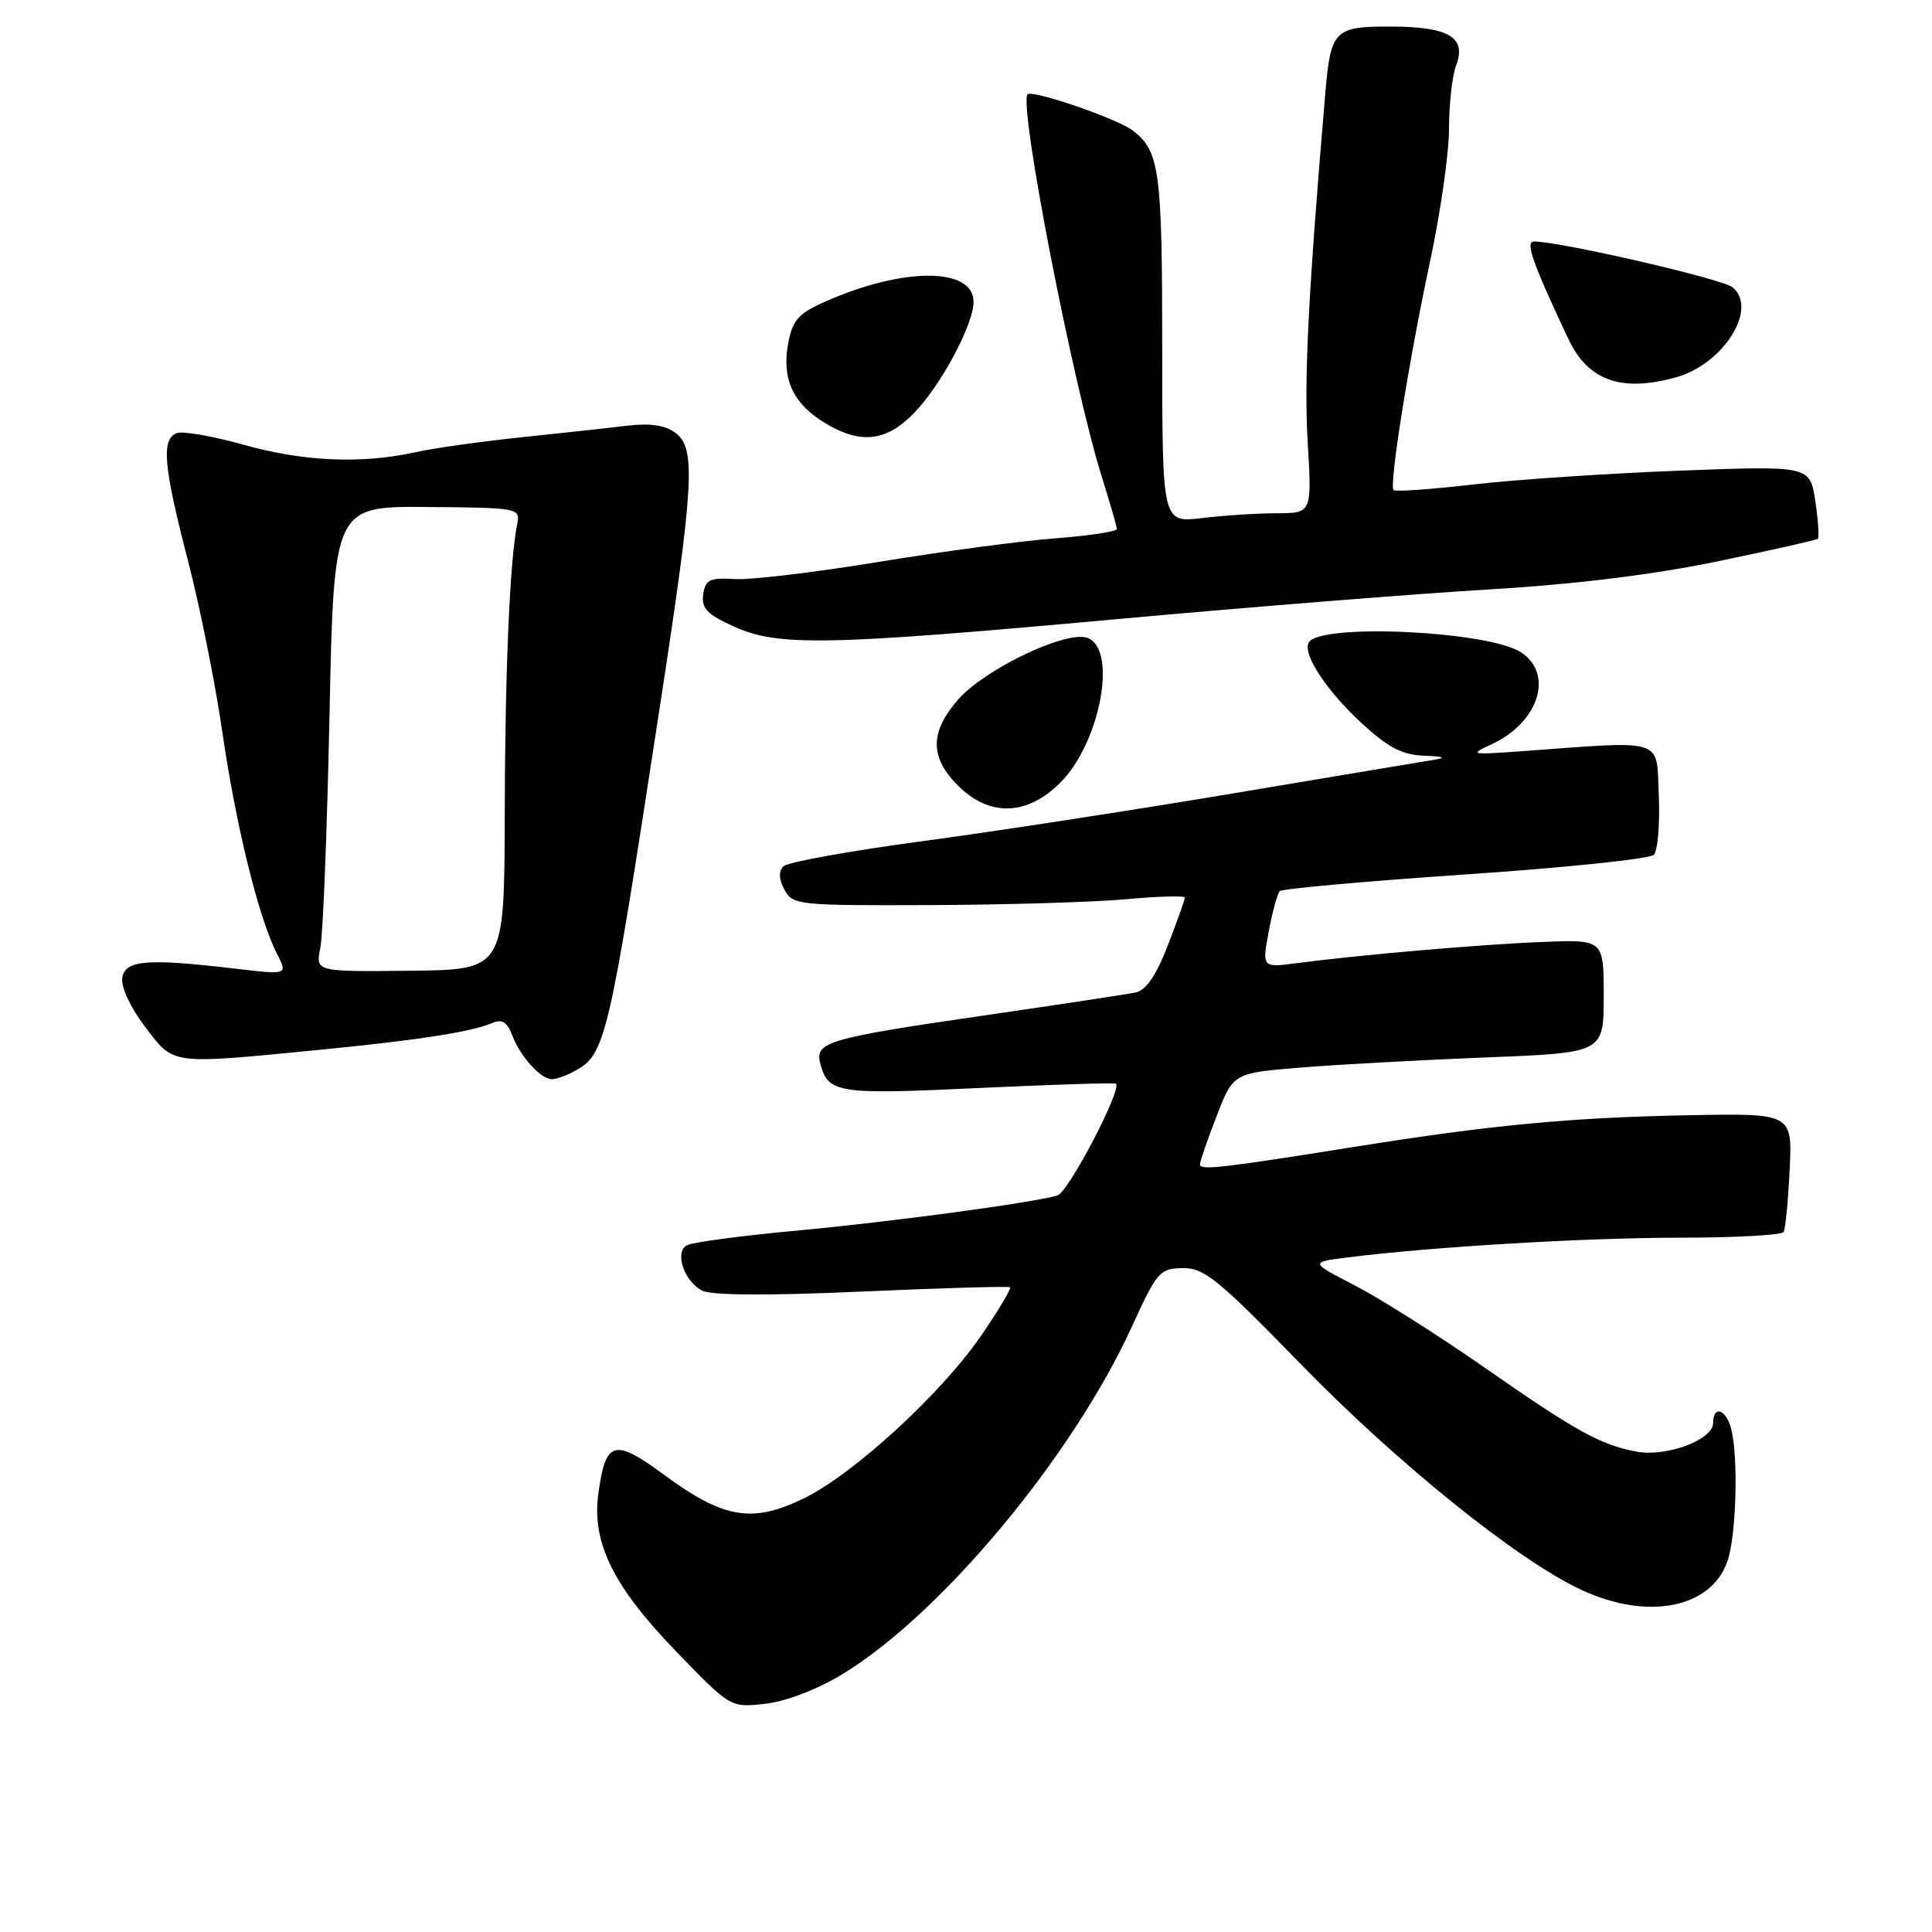 <?xml version="1.0" encoding="UTF-8" standalone="no"?>
<!DOCTYPE svg PUBLIC "-//W3C//DTD SVG 1.1//EN" "http://www.w3.org/Graphics/SVG/1.1/DTD/svg11.dtd" >
<svg xmlns="http://www.w3.org/2000/svg" xmlns:xlink="http://www.w3.org/1999/xlink" version="1.1" viewBox="0 0 256 256">
 <g >
 <path fill="currentColor"
d=" M 111.57 221.87 C 124.66 213.95 142.14 192.97 150.00 175.74 C 153.30 168.51 153.68 168.07 156.73 168.03 C 159.56 168.00 161.45 169.54 172.23 180.62 C 185.11 193.87 201.06 206.71 209.50 210.65 C 218.30 214.75 226.72 213.12 228.89 206.88 C 230.08 203.48 230.36 192.96 229.37 189.25 C 228.69 186.70 227.00 186.20 227.00 188.55 C 227.00 190.79 220.79 193.10 216.81 192.34 C 212.04 191.44 208.83 189.66 196.57 181.11 C 190.56 176.93 182.92 172.09 179.60 170.37 C 173.56 167.25 173.56 167.25 178.53 166.62 C 189.60 165.22 210.05 164.00 222.59 164.00 C 229.90 164.00 236.08 163.66 236.33 163.25 C 236.58 162.84 236.94 159.12 237.14 155.00 C 237.50 147.50 237.50 147.50 223.50 147.78 C 208.03 148.08 197.51 149.08 179.50 151.96 C 161.92 154.77 159.00 155.10 159.00 154.30 C 159.00 153.90 159.99 151.01 161.21 147.88 C 163.42 142.18 163.42 142.18 172.46 141.45 C 177.43 141.05 188.47 140.45 197.00 140.11 C 212.50 139.50 212.50 139.50 212.50 132.00 C 212.50 124.50 212.50 124.50 204.50 124.81 C 196.45 125.12 180.48 126.49 171.86 127.62 C 167.22 128.23 167.22 128.23 168.11 123.45 C 168.60 120.82 169.26 118.40 169.58 118.08 C 169.90 117.76 180.96 116.77 194.16 115.87 C 207.36 114.98 218.59 113.81 219.13 113.27 C 219.66 112.74 219.96 109.20 219.80 105.40 C 219.46 97.68 220.88 98.13 201.50 99.55 C 194.83 100.03 194.65 99.99 197.62 98.63 C 203.87 95.77 205.95 89.33 201.55 86.44 C 197.23 83.61 175.01 82.56 173.43 85.11 C 172.52 86.58 175.72 91.48 180.40 95.80 C 183.95 99.07 185.79 100.03 188.73 100.14 C 191.32 100.23 191.72 100.40 190.00 100.68 C 188.62 100.90 176.70 102.90 163.50 105.11 C 150.30 107.33 131.69 110.19 122.15 111.47 C 112.61 112.75 104.36 114.24 103.81 114.79 C 103.15 115.45 103.19 116.49 103.94 117.89 C 105.03 119.92 105.75 120.00 123.29 119.93 C 133.30 119.89 144.99 119.54 149.25 119.15 C 153.51 118.76 157.00 118.67 157.00 118.93 C 157.00 119.20 155.99 122.04 154.75 125.25 C 153.22 129.21 151.86 131.22 150.50 131.50 C 149.40 131.74 140.40 133.10 130.50 134.54 C 109.65 137.57 107.94 138.07 108.69 140.91 C 109.72 144.87 110.96 145.06 129.62 144.17 C 139.45 143.71 147.66 143.45 147.86 143.60 C 148.73 144.28 141.56 158.00 140.11 158.41 C 136.64 159.41 117.84 161.93 105.31 163.09 C 98.06 163.76 91.60 164.63 90.96 165.03 C 89.38 166.00 90.66 169.75 93.00 171.00 C 94.21 171.65 101.59 171.70 114.18 171.14 C 124.81 170.67 133.65 170.41 133.84 170.57 C 134.03 170.72 132.37 173.51 130.16 176.76 C 124.92 184.48 113.22 195.26 106.52 198.54 C 99.69 201.87 95.90 201.24 88.02 195.44 C 81.36 190.53 80.23 190.86 79.28 197.97 C 78.41 204.41 81.26 210.19 89.52 218.75 C 96.79 226.28 96.79 226.28 101.39 225.76 C 104.11 225.46 108.28 223.87 111.57 221.87 Z  M 76.06 141.97 C 80.26 139.72 80.59 138.32 87.53 93.02 C 91.97 64.07 92.23 59.39 89.50 57.36 C 88.10 56.32 86.14 56.04 83.00 56.42 C 80.53 56.72 74.22 57.41 69.00 57.95 C 63.77 58.50 57.48 59.38 55.00 59.93 C 47.84 61.50 40.20 61.16 32.23 58.92 C 28.16 57.78 24.20 57.09 23.42 57.39 C 21.34 58.19 21.66 61.79 24.91 74.30 C 26.50 80.46 28.55 90.67 29.46 97.00 C 31.22 109.22 34.28 121.66 36.68 126.34 C 38.14 129.17 38.14 129.17 31.32 128.37 C 19.43 126.96 16.54 127.20 16.20 129.61 C 16.03 130.82 17.33 133.58 19.26 136.11 C 23.13 141.16 22.40 141.06 42.50 139.09 C 55.51 137.82 62.51 136.72 65.24 135.55 C 66.53 134.99 67.21 135.42 67.90 137.24 C 68.96 140.03 71.66 143.00 73.14 143.00 C 73.68 143.00 75.00 142.54 76.06 141.97 Z  M 140.50 103.70 C 145.84 98.36 148.14 85.81 144.01 84.50 C 141.11 83.58 130.48 88.68 126.97 92.68 C 123.20 96.98 123.18 100.34 126.92 104.08 C 131.11 108.26 136.07 108.13 140.50 103.70 Z  M 148.00 82.04 C 165.88 80.41 188.15 78.64 197.50 78.09 C 208.53 77.44 219.07 76.15 227.50 74.40 C 234.65 72.92 240.67 71.57 240.87 71.40 C 241.07 71.23 240.92 68.98 240.54 66.40 C 239.83 61.71 239.83 61.71 222.67 62.36 C 213.23 62.72 200.90 63.54 195.27 64.19 C 189.64 64.84 184.87 65.18 184.65 64.94 C 184.05 64.25 186.70 47.68 189.47 34.74 C 190.86 28.27 192.00 20.32 192.00 17.06 C 192.00 13.80 192.43 10.01 192.95 8.64 C 194.35 4.95 191.98 3.54 184.33 3.52 C 176.78 3.50 176.32 3.96 175.60 12.47 C 173.36 38.82 172.78 50.22 173.27 58.46 C 173.84 68.00 173.84 68.00 169.17 68.01 C 166.60 68.01 162.14 68.30 159.25 68.65 C 154.00 69.28 154.00 69.28 154.00 46.07 C 154.00 22.55 153.65 20.01 150.09 17.29 C 148.04 15.72 136.80 11.86 136.16 12.50 C 134.93 13.74 142.14 50.88 146.00 63.20 C 147.09 66.66 147.98 69.77 147.99 70.10 C 147.99 70.43 144.29 70.99 139.75 71.34 C 135.21 71.69 124.68 73.10 116.35 74.47 C 108.01 75.84 99.46 76.86 97.35 76.73 C 94.03 76.53 93.46 76.81 93.18 78.77 C 92.92 80.60 93.69 81.41 97.18 82.99 C 103.09 85.68 109.31 85.56 148.00 82.04 Z  M 120.97 54.88 C 124.54 51.30 129.00 43.05 129.00 40.01 C 129.00 35.40 119.74 35.37 109.40 39.94 C 105.78 41.54 105.02 42.40 104.44 45.49 C 103.56 50.16 105.06 53.46 109.23 56.00 C 113.94 58.87 117.30 58.55 120.97 54.88 Z  M 222.07 50.00 C 228.37 48.25 232.99 40.90 229.58 38.07 C 228.24 36.96 206.74 32.00 203.26 32.00 C 202.06 32.00 203.11 34.96 207.85 44.98 C 210.45 50.45 214.85 52.00 222.07 50.00 Z  M 42.44 125.63 C 42.80 123.91 43.34 110.03 43.66 94.79 C 44.24 67.08 44.24 67.08 56.61 67.18 C 68.63 67.27 68.96 67.33 68.54 69.39 C 67.55 74.27 66.92 88.79 66.88 108.00 C 66.83 128.50 66.83 128.50 54.32 128.63 C 41.81 128.76 41.81 128.76 42.44 125.63 Z "/>
</g>
</svg>